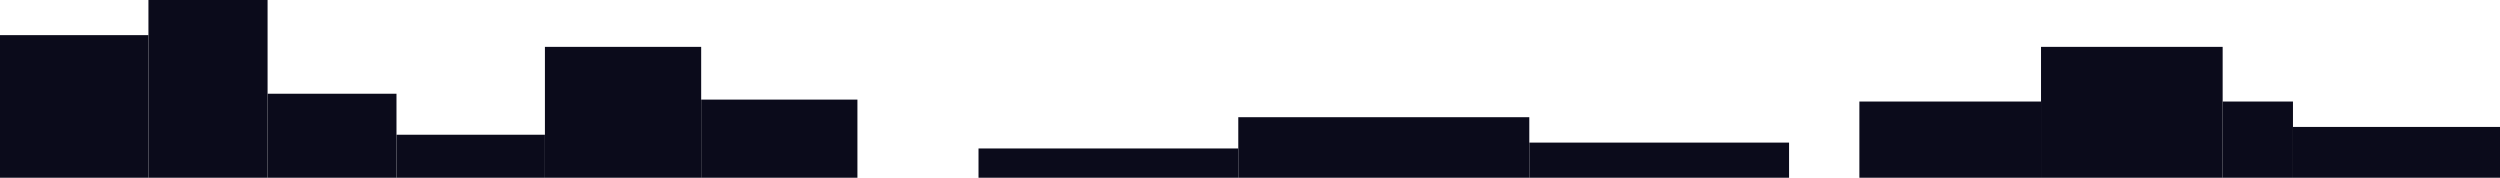 <svg width="1280" height="91" viewBox="0 0 1280 91" fill="none" xmlns="http://www.w3.org/2000/svg">
<rect x="1174" y="65" width="106" height="26" fill="#0B0B1B"/>
<rect x="1045" y="24" width="93" height="67" fill="#0B0B1B"/>
<rect x="952" y="52" width="93" height="39" fill="#0B0B1B"/>
<rect x="279" y="24" width="80" height="67" fill="#0B0B1B"/>
<rect x="359" y="51" width="80" height="40" fill="#0B0B1B"/>
<rect x="203" y="69" width="76" height="22" fill="#0B0B1B"/>
<rect y="18" width="76" height="73" fill="#0B0B1B"/>
<rect x="783" y="73" width="133" height="18" fill="#0B0B1B"/>
<rect x="634" y="60" width="149" height="31" fill="#0B0B1B"/>
<rect x="1138" y="52" width="36" height="39" fill="#0B0B1B"/>
<rect x="76" width="61" height="91" fill="#0B0B1B"/>
<rect x="137" y="48" width="66" height="43" fill="#0B0B1B"/>
<rect x="501" y="76" width="133" height="15" fill="#0B0B1B"/>
</svg>
